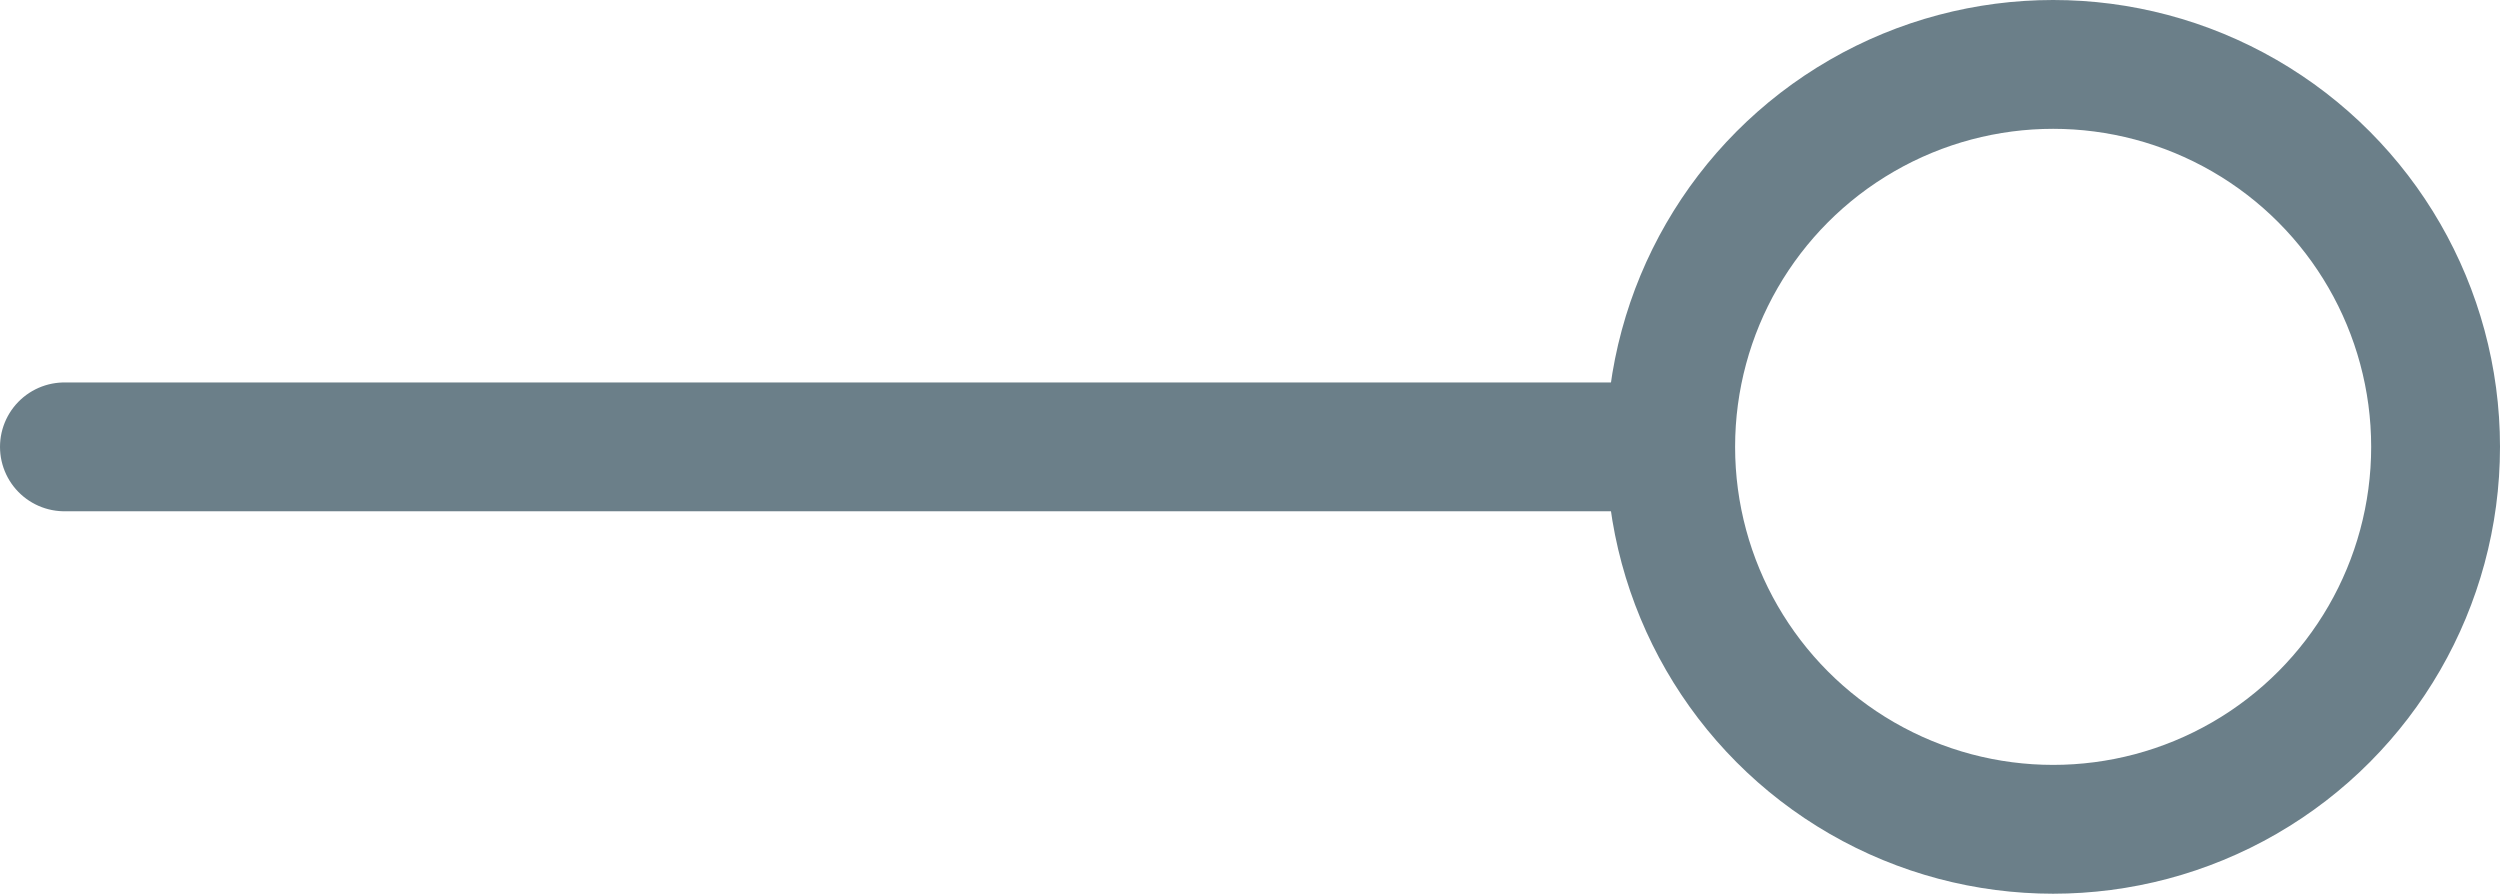 <?xml version="1.0" encoding="UTF-8"?>

<svg xmlns="http://www.w3.org/2000/svg" version="1.2" baseProfile="tiny" xml:space="preserve" style="shape-rendering:geometricPrecision; fill-rule:evenodd;" width="6.21mm" height="2.22mm" viewBox="-2.82 -0.53 6.21 2.22">
  <title>EMPIPAR2</title>
  <desc>Embedded symbol</desc>
  <rect style="stroke:black;stroke-width:0.32;display:none;" fill="none" x="-2.66" y="-0.37" height="1.9" width="5.89"/>
  <rect style="stroke:blue;stroke-width:0.32;display:none;" fill="none" x="-2.66" y="-0.37" height="1.9" width="5.89"/>
  <circle style="fill:none;stroke:#6B7F89;" stroke-width="0.32"  cx="2.28" cy="0.58" r="0.95"/>
  <path d=" M -2.66,0.58 L 1.31,0.58" style="stroke-linecap:round;stroke-linejoin:round;fill:none;stroke:#6B7F89;" stroke-width="0.32" />
  <circle style="stroke:red;stroke-width:0.64;display:none;" fill="none" cx="0" cy="0" r="1"/>
</svg>
